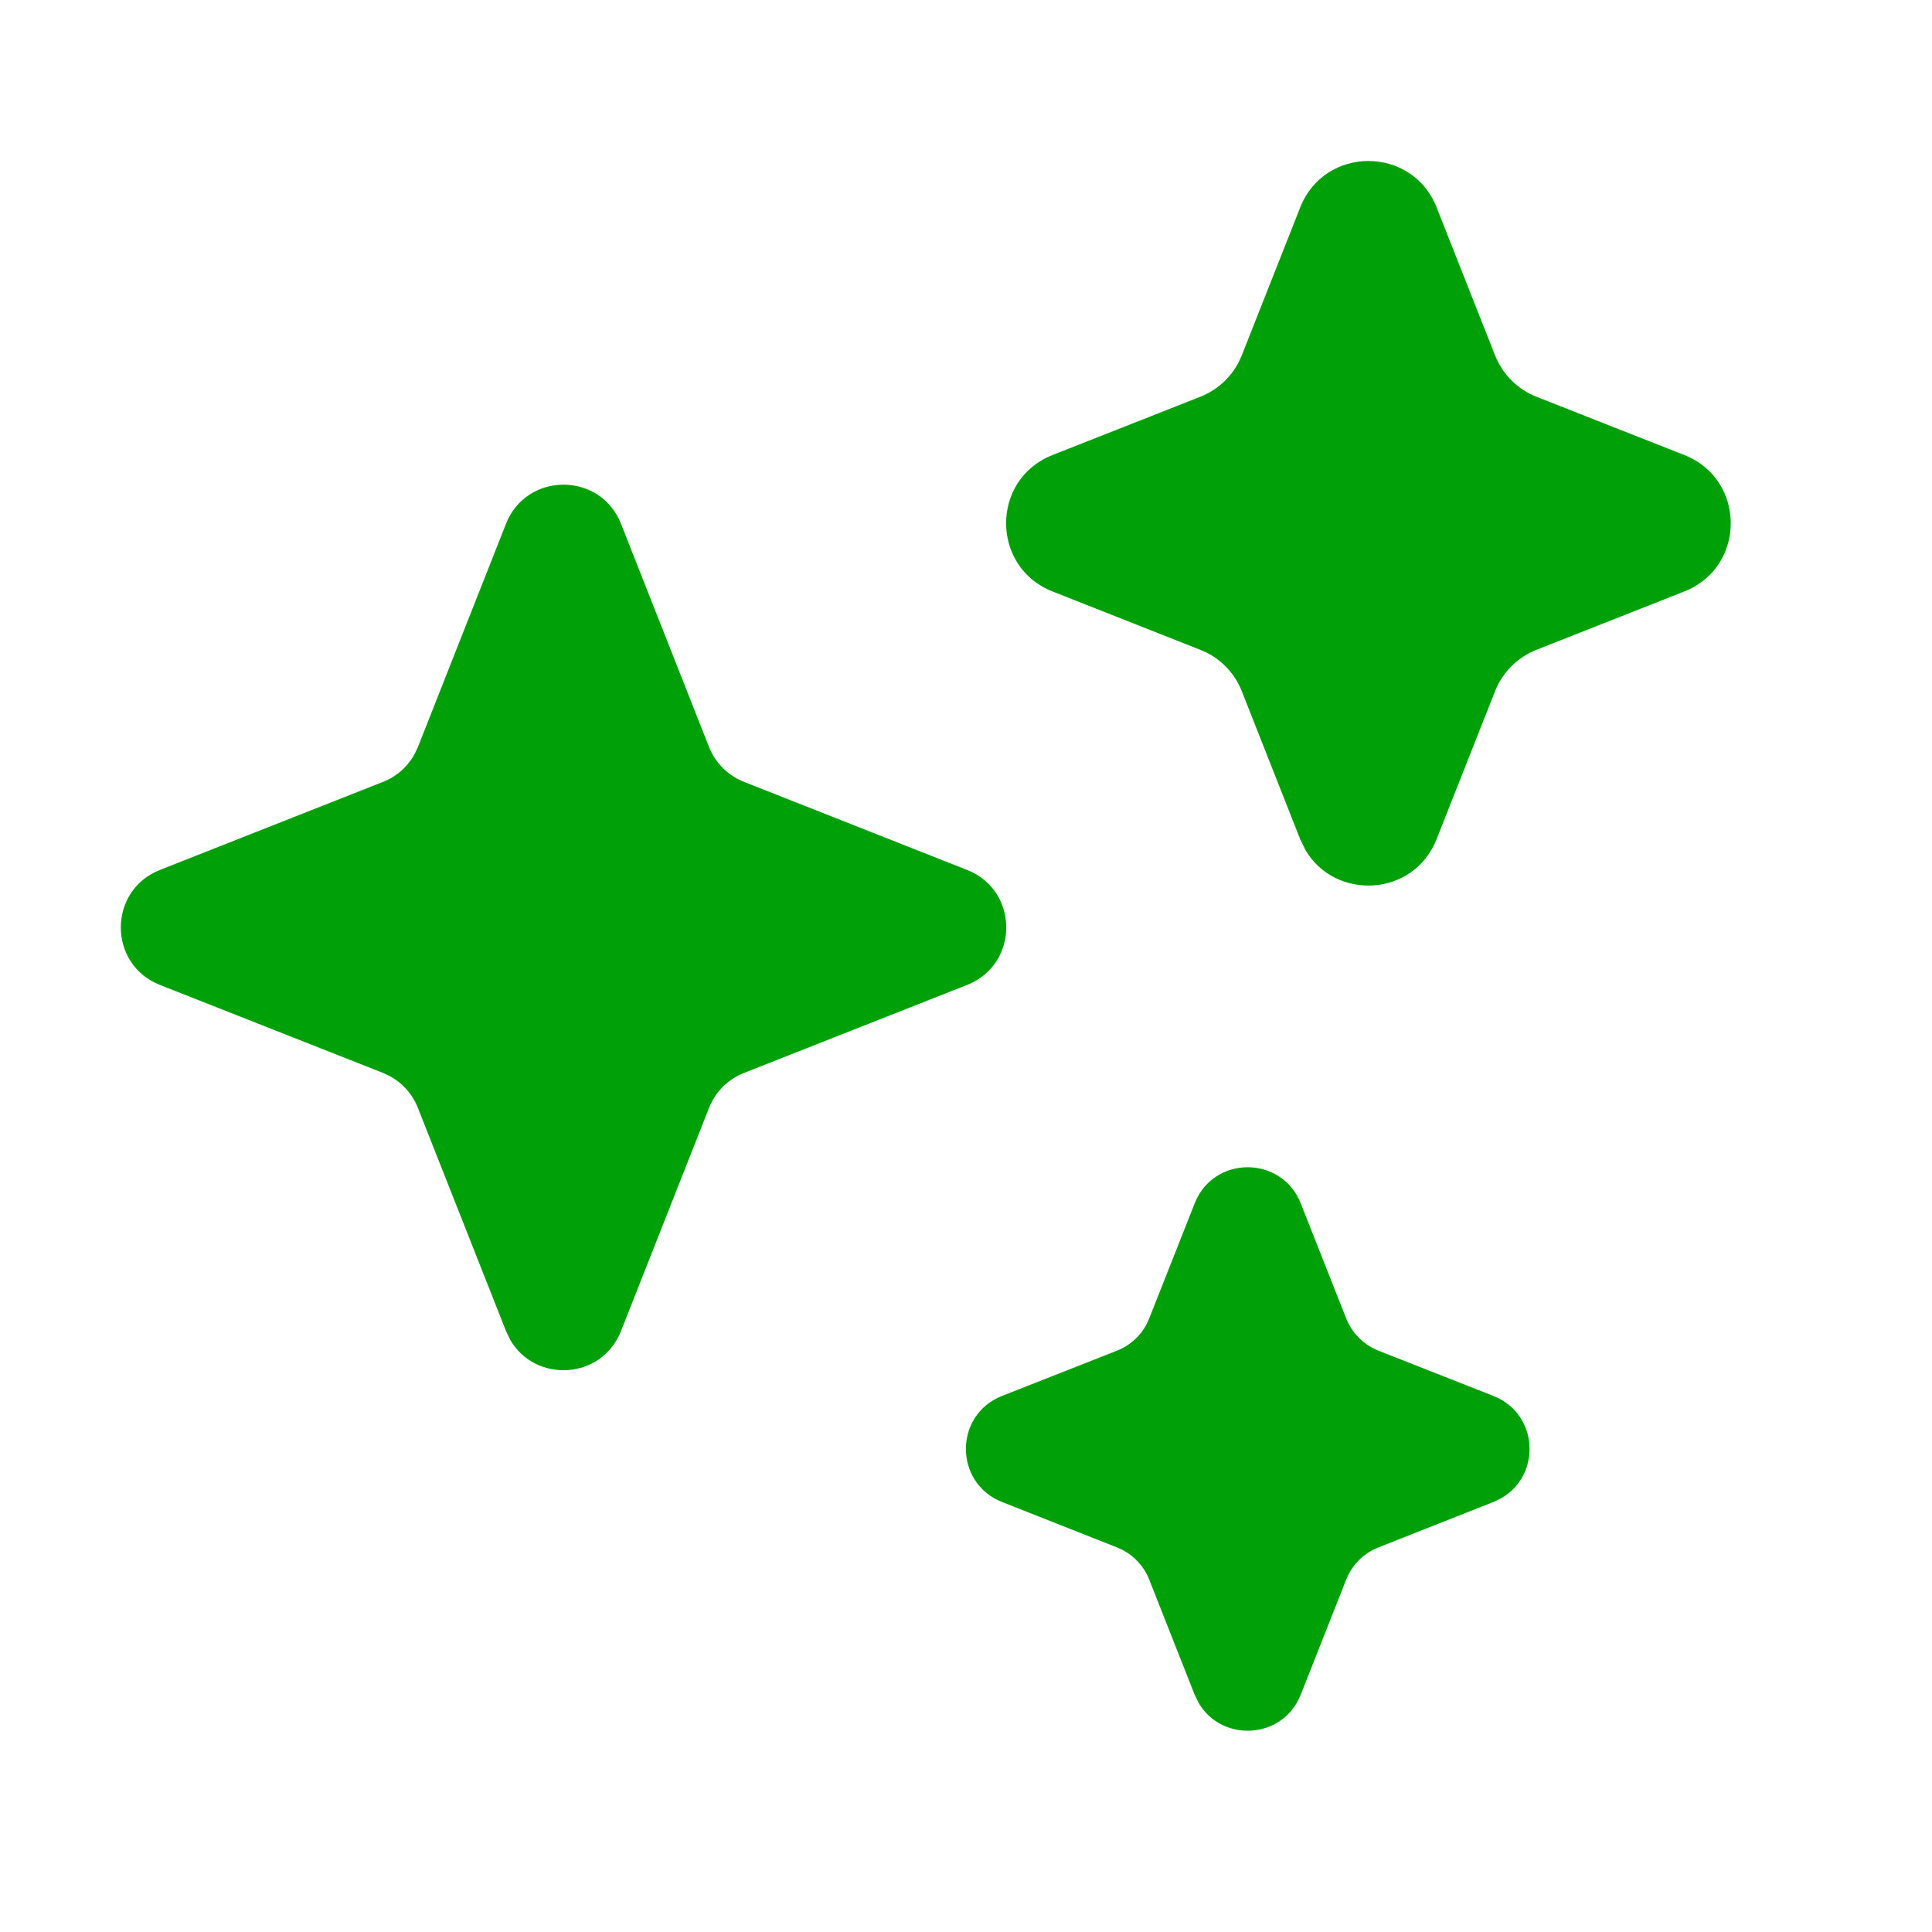 <svg fill="none" height="24" viewBox="0 0 24 24" width="24" xmlns="http://www.w3.org/2000/svg"><g fill="#00a008"><path d="m14.841 14.948c.236-.598 1.081-.597 1.317 0l.565 1.43c.072.182.217.327.399.4l1.43.563c.598.236.598 1.081 0 1.317l-1.43.565c-.182.072-.327.217-.399.399l-.565 1.43c-.221.56-.979.595-1.267.104l-.051-.104-.564-1.43c-.063-.16-.182-.291-.333-.369l-.066-.03-1.43-.565c-.597-.236-.598-1.081 0-1.317l1.43-.563c.16-.063.291-.182.369-.333l.03-.067z"/><path d="m6.286 6.506c.256-.647 1.172-.647 1.428 0l1.094 2.774c.078.197.235.354.433.432l2.773 1.095c.648.256.648 1.172 0 1.428l-2.773 1.094c-.198.078-.355.235-.433.433l-1.094 2.773c-.24.608-1.061.646-1.373.114l-.055-.114-1.095-2.773c-.068-.173-.197-.315-.36-.4l-.071-.033-2.774-1.094c-.647-.256-.647-1.172 0-1.428l2.774-1.095c.173-.068.314-.197.398-.36l.033-.071z"/><path d="m16.152 2.576c.303-.768 1.391-.768 1.694 0l.726 1.838c.092.234.278.421.513.514l1.839.725c.768.303.768 1.391 0 1.694l-1.839.726c-.234.093-.42.278-.513.513l-.726 1.838c-.284.721-1.258.766-1.629.136l-.066-.136-.725-1.838c-.081-.205-.234-.374-.428-.475l-.086-.038-1.838-.726c-.768-.304-.768-1.391 0-1.694l1.838-.725c.205-.081.374-.234.475-.428l.039-.086z"/></g></svg>